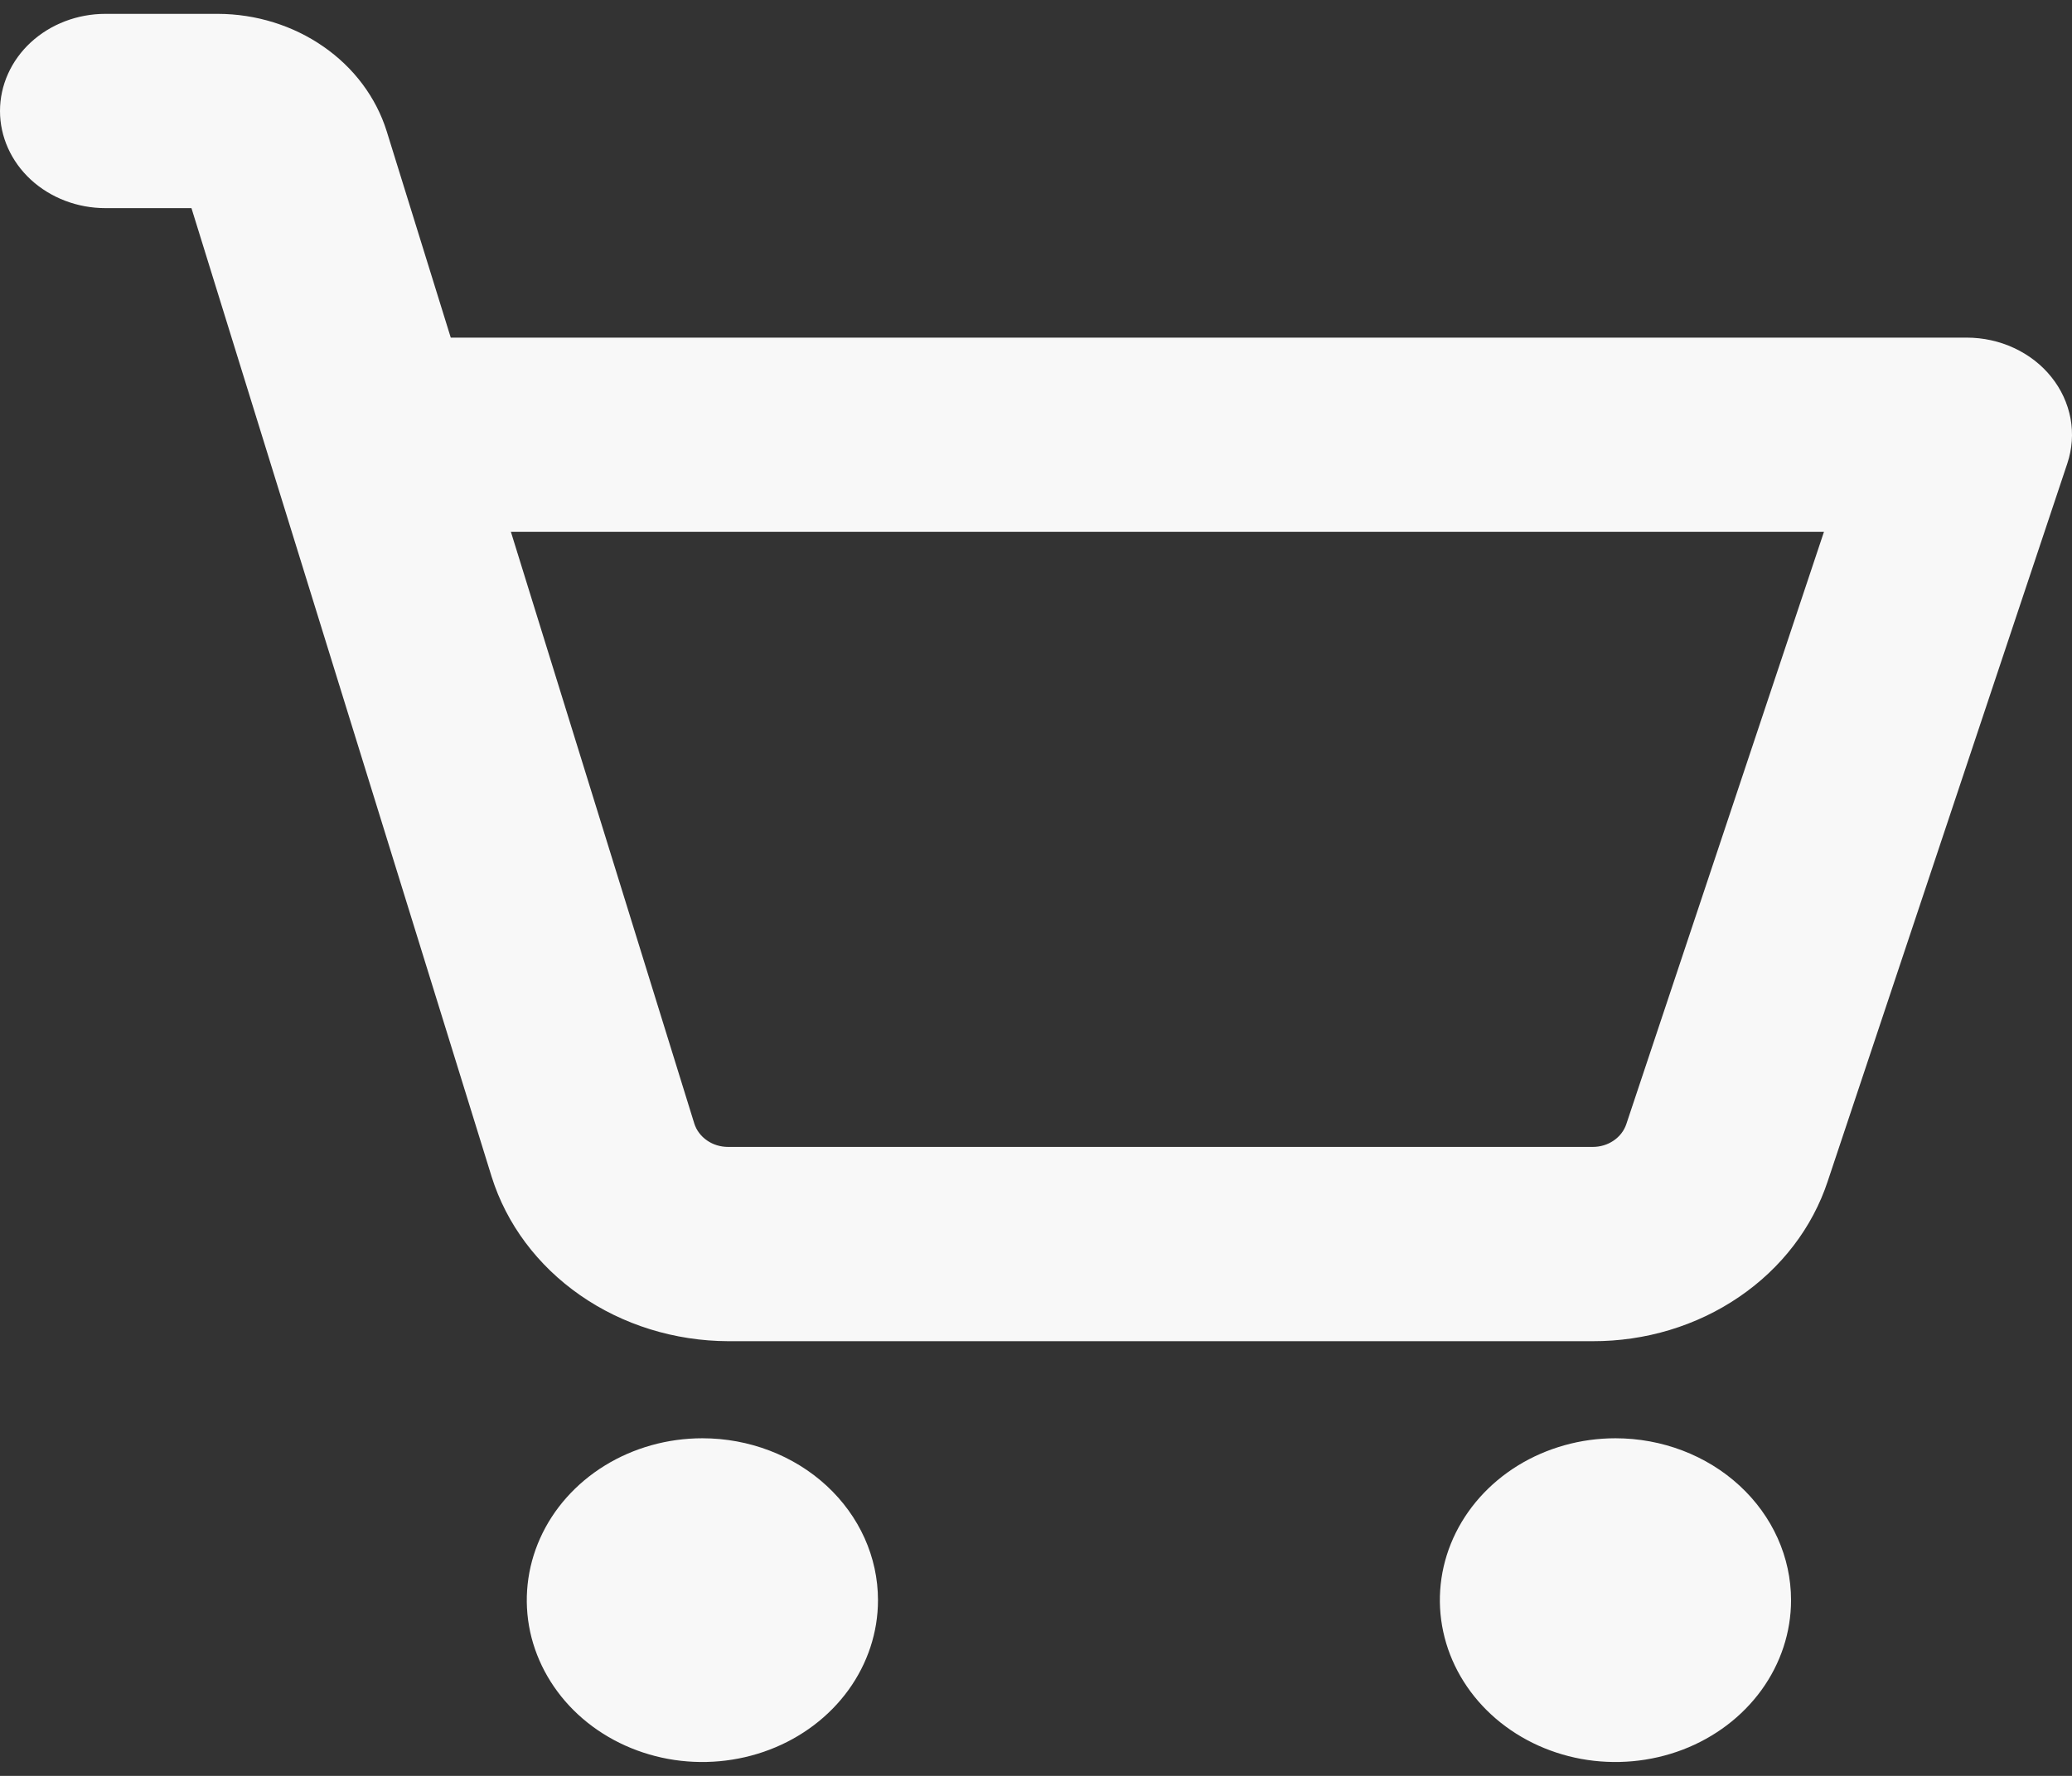 <svg width="42" height="36" viewBox="0 0 42 36" fill="none" xmlns="http://www.w3.org/2000/svg">
<rect x="0" y="0" width="42" height="36" fill="#333333" stroke="none"/>
<path d="M17.797 32.438C17.797 33.087 17.588 33.721 17.197 34.261C16.806 34.8 16.25 35.221 15.599 35.469C14.949 35.717 14.233 35.782 13.543 35.656C12.852 35.529 12.218 35.217 11.72 34.758C11.223 34.299 10.884 33.714 10.746 33.078C10.609 32.441 10.68 31.781 10.949 31.182C11.218 30.582 11.675 30.07 12.26 29.709C12.845 29.349 13.533 29.156 14.237 29.156C15.181 29.156 16.087 29.502 16.754 30.117C17.422 30.733 17.797 31.567 17.797 32.438ZM32.746 29.156C32.042 29.156 31.354 29.349 30.768 29.709C30.183 30.07 29.727 30.582 29.457 31.182C29.188 31.781 29.117 32.441 29.255 33.078C29.392 33.714 29.731 34.299 30.229 34.758C30.727 35.217 31.361 35.529 32.051 35.656C32.742 35.782 33.457 35.717 34.108 35.469C34.758 35.221 35.314 34.8 35.705 34.261C36.096 33.721 36.305 33.087 36.305 32.438C36.305 31.567 35.93 30.733 35.262 30.117C34.595 29.502 33.69 29.156 32.746 29.156ZM41.906 9.392L37.049 23.944C36.739 24.885 36.108 25.709 35.249 26.293C34.391 26.878 33.352 27.191 32.285 27.188H14.759C13.677 27.184 12.625 26.858 11.761 26.257C10.896 25.656 10.267 24.814 9.966 23.855L3.881 4.219H2.136C1.569 4.219 1.026 4.011 0.625 3.642C0.225 3.273 0 2.772 0 2.25C0 1.728 0.225 1.227 0.625 0.858C1.026 0.489 1.569 0.281 2.136 0.281H4.417C5.19 0.283 5.941 0.517 6.558 0.946C7.176 1.375 7.625 1.977 7.839 2.662L9.137 6.844H39.864C40.199 6.844 40.528 6.916 40.826 7.055C41.125 7.194 41.384 7.395 41.582 7.643C41.781 7.891 41.913 8.178 41.97 8.482C42.026 8.786 42.004 9.097 41.906 9.392ZM36.972 10.781H10.356L14.073 22.774C14.116 22.911 14.206 23.032 14.33 23.118C14.453 23.204 14.604 23.25 14.759 23.25H32.285C32.437 23.25 32.586 23.206 32.708 23.122C32.831 23.039 32.921 22.922 32.966 22.787L36.972 10.781Z" fill="#F8F8F8"/>
</svg>
